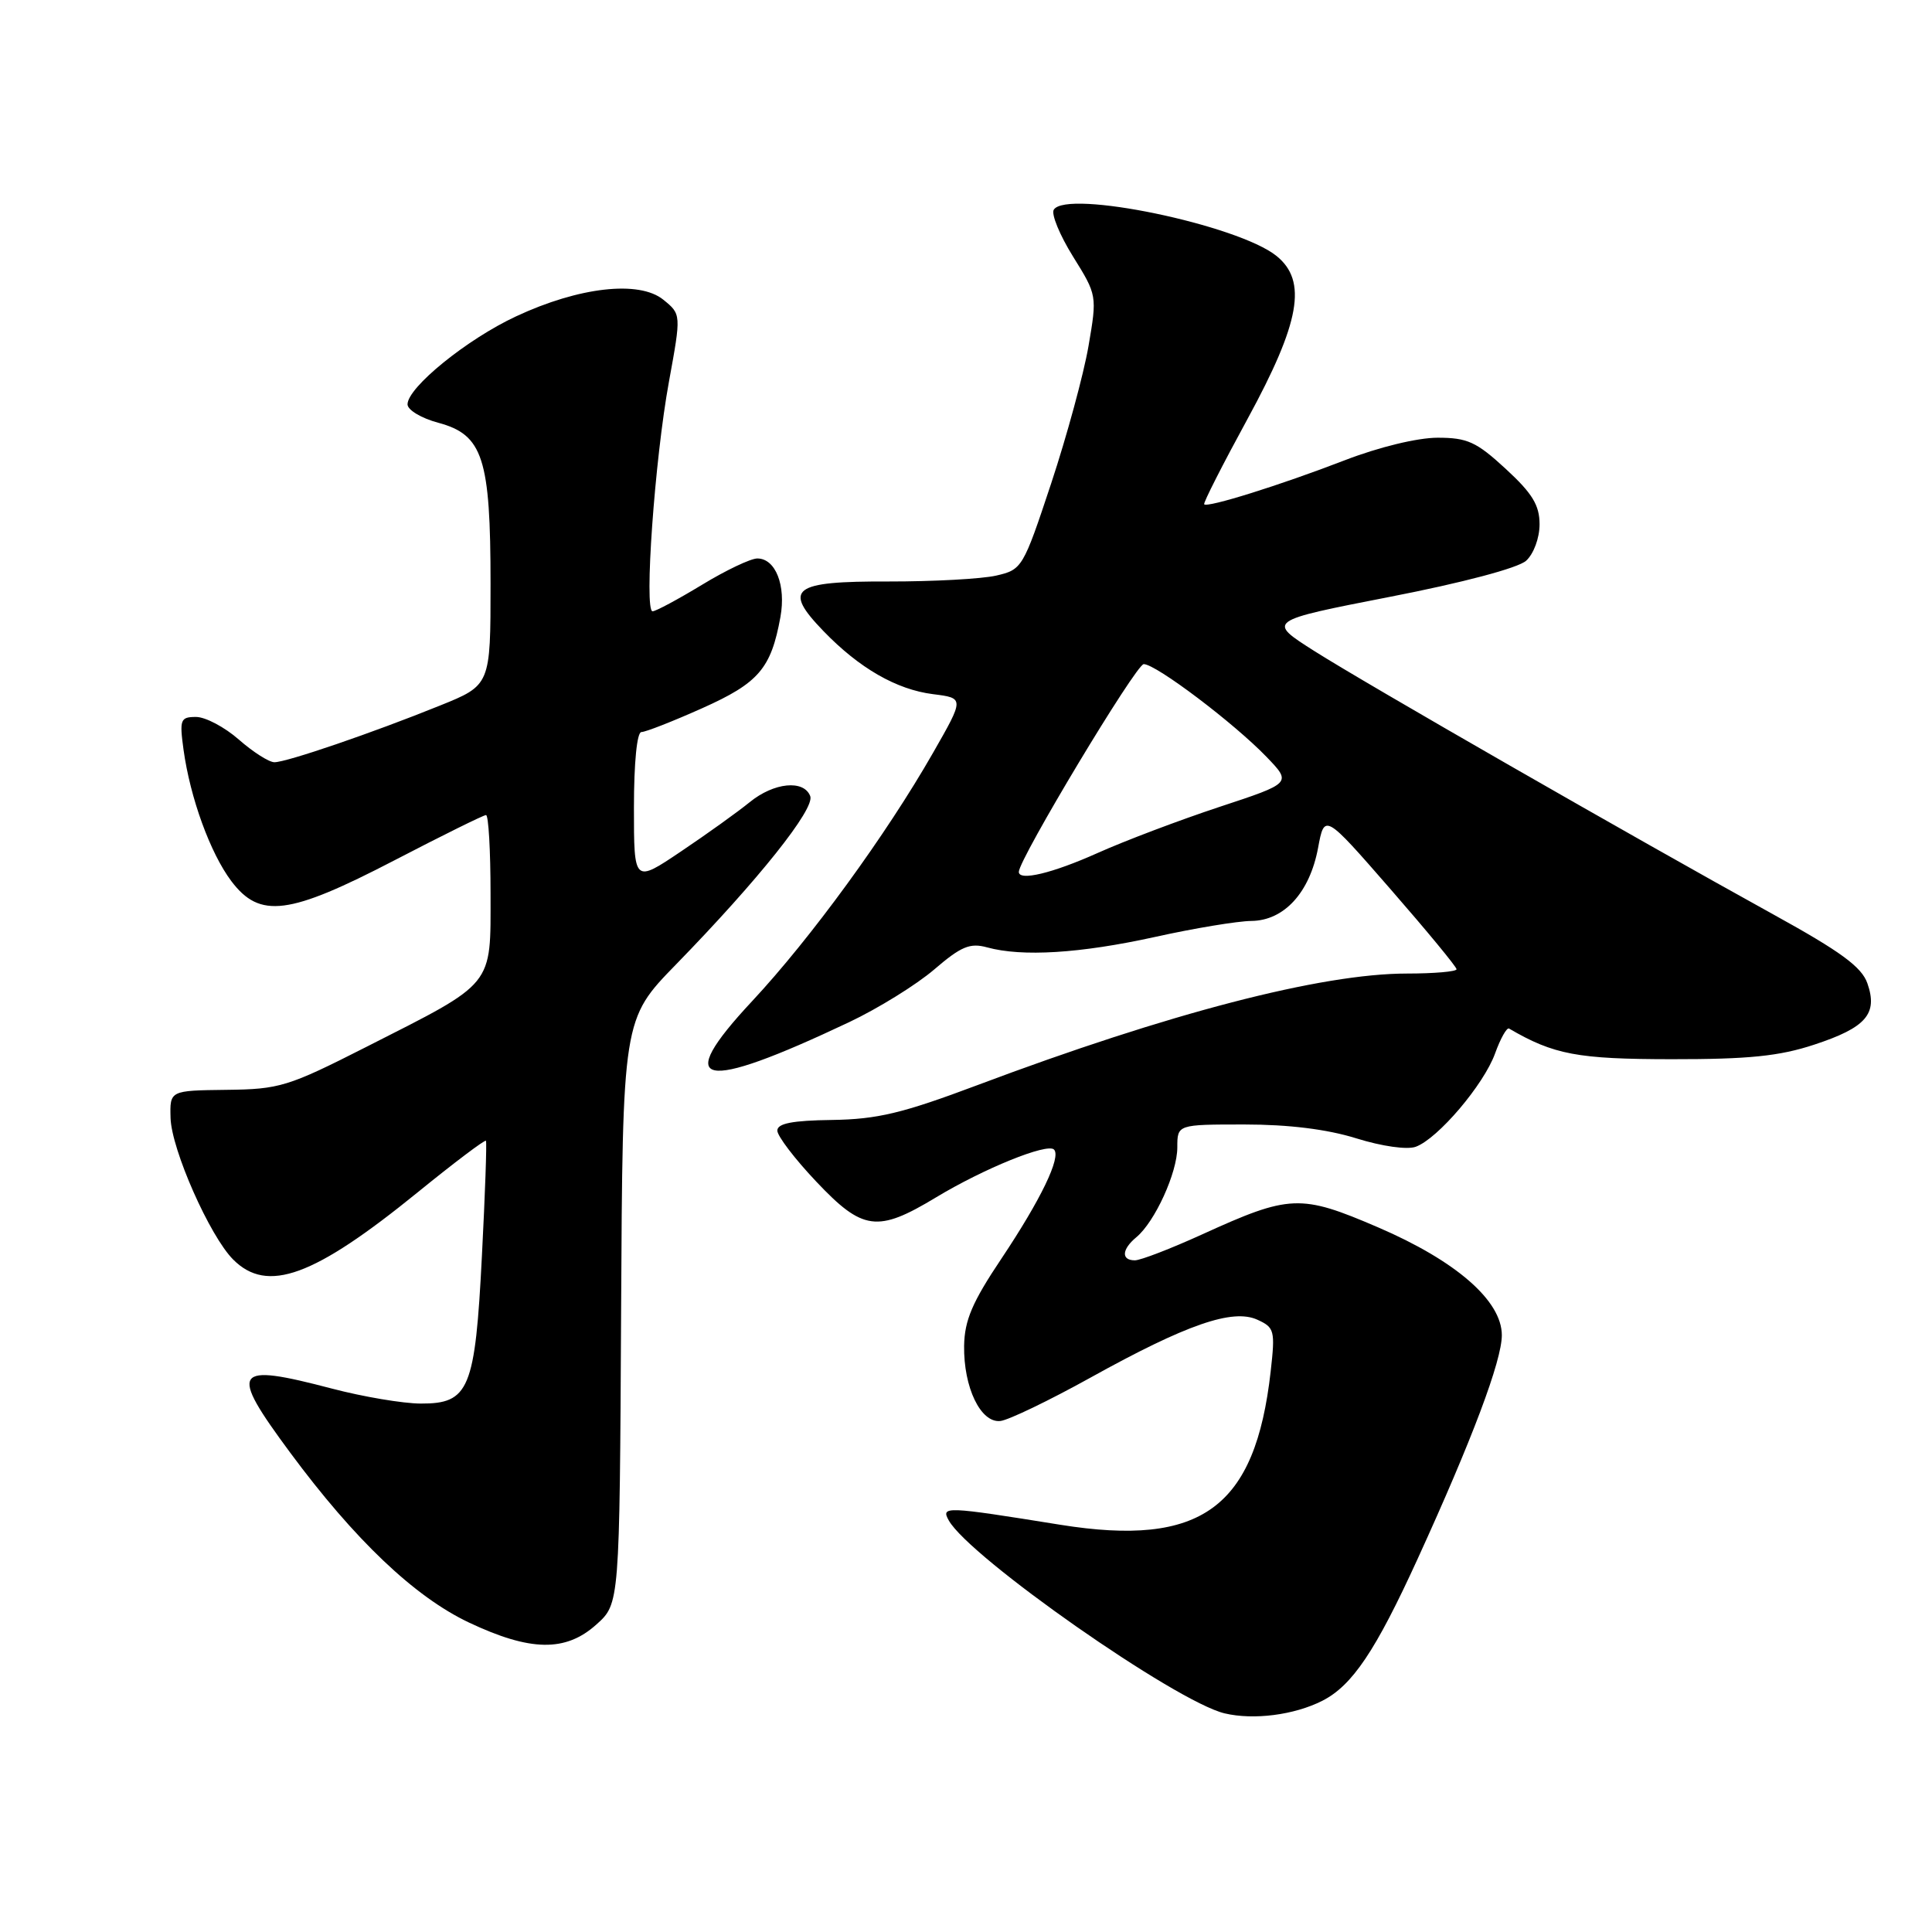 <?xml version="1.0" encoding="UTF-8" standalone="no"?>
<!DOCTYPE svg PUBLIC "-//W3C//DTD SVG 1.1//EN" "http://www.w3.org/Graphics/SVG/1.1/DTD/svg11.dtd" >
<svg xmlns="http://www.w3.org/2000/svg" xmlns:xlink="http://www.w3.org/1999/xlink" version="1.1" viewBox="0 0 256 256">
 <g >
 <path fill="currentColor"
d=" M 175.20 225.37 C 179.18 223.35 182.26 218.78 187.87 206.50 C 195.06 190.77 199.00 180.30 199.00 176.92 C 199.00 172.35 192.93 167.07 182.58 162.62 C 172.32 158.21 170.91 158.27 159.30 163.56 C 155.15 165.45 151.13 167.00 150.38 167.00 C 148.54 167.00 148.63 165.55 150.57 163.94 C 153.03 161.90 156.00 155.39 156.00 152.04 C 156.00 149.00 156.00 149.00 164.91 149.00 C 170.75 149.00 175.86 149.63 179.73 150.84 C 183.13 151.90 186.47 152.37 187.60 151.95 C 190.54 150.87 196.61 143.72 198.10 139.60 C 198.82 137.60 199.66 136.11 199.96 136.29 C 205.89 139.75 209.03 140.34 221.50 140.35 C 231.70 140.36 235.77 139.95 240.40 138.42 C 247.27 136.16 248.85 134.34 247.44 130.30 C 246.68 128.12 243.92 126.10 234.98 121.17 C 216.18 110.79 180.97 90.59 174.18 86.28 C 167.86 82.27 167.86 82.27 184.14 79.09 C 193.83 77.21 201.16 75.26 202.22 74.30 C 203.22 73.39 204.00 71.29 204.00 69.47 C 204.00 66.94 203.04 65.37 199.52 62.13 C 195.64 58.55 194.44 58.00 190.49 58.00 C 187.83 58.00 182.71 59.24 178.18 60.99 C 169.66 64.28 159.94 67.32 159.56 66.82 C 159.42 66.64 162.01 61.55 165.31 55.50 C 172.28 42.71 173.25 37.24 169.15 33.92 C 164.06 29.80 141.31 25.07 139.63 27.79 C 139.27 28.36 140.42 31.16 142.18 33.99 C 145.37 39.11 145.38 39.17 144.23 45.87 C 143.59 49.58 141.37 57.75 139.29 64.04 C 135.57 75.26 135.43 75.48 132.00 76.27 C 130.07 76.71 123.65 77.06 117.71 77.05 C 104.96 77.01 103.68 78.00 109.12 83.63 C 113.86 88.54 118.79 91.37 123.63 91.98 C 127.78 92.50 127.78 92.50 123.64 99.74 C 117.41 110.64 107.42 124.34 99.65 132.67 C 89.06 144.01 92.74 144.80 112.50 135.45 C 116.35 133.63 121.43 130.48 123.79 128.46 C 127.35 125.40 128.53 124.91 130.79 125.53 C 135.44 126.81 143.13 126.33 153.00 124.16 C 158.22 123.00 163.98 122.05 165.80 122.03 C 170.15 121.99 173.54 118.28 174.65 112.36 C 175.50 107.78 175.50 107.78 184.25 117.82 C 189.06 123.34 193.00 128.11 193.00 128.43 C 193.00 128.74 190.04 129.00 186.43 129.00 C 175.09 129.00 154.88 134.25 129.50 143.79 C 119.57 147.52 116.25 148.31 110.25 148.40 C 104.99 148.47 103.00 148.86 103.00 149.81 C 103.00 150.53 105.32 153.57 108.15 156.56 C 114.32 163.09 116.26 163.35 124.01 158.67 C 130.37 154.83 138.76 151.43 139.66 152.32 C 140.64 153.31 137.92 158.95 132.69 166.78 C 128.83 172.54 127.81 174.94 127.75 178.32 C 127.67 183.84 129.94 188.57 132.55 188.29 C 133.62 188.18 139.00 185.59 144.50 182.54 C 157.21 175.49 163.33 173.37 166.61 174.87 C 168.88 175.90 168.98 176.31 168.37 181.73 C 166.33 199.83 159.19 205.03 140.50 202.04 C 125.21 199.58 124.66 199.56 125.72 201.47 C 128.47 206.37 155.82 225.50 162.27 227.03 C 166.12 227.94 171.48 227.25 175.20 225.37 Z  M 79.03 215.25 C 82.10 212.50 82.10 212.50 82.30 173.78 C 82.50 135.05 82.50 135.05 89.59 127.78 C 100.50 116.58 108.00 107.17 107.36 105.49 C 106.51 103.28 102.54 103.68 99.33 106.30 C 97.77 107.57 93.69 110.50 90.25 112.81 C 84.00 117.02 84.00 117.02 84.00 107.01 C 84.00 101.06 84.40 97.00 84.99 97.00 C 85.54 97.00 89.16 95.58 93.05 93.84 C 100.54 90.49 102.17 88.58 103.41 81.76 C 104.17 77.56 102.76 74.00 100.35 74.00 C 99.47 74.00 96.17 75.57 93.00 77.50 C 89.83 79.42 86.89 81.00 86.47 81.00 C 85.32 81.00 86.76 60.82 88.64 50.57 C 90.27 41.64 90.27 41.64 87.89 39.71 C 84.69 37.12 76.72 38.02 68.38 41.92 C 61.87 44.95 54.00 51.34 54.00 53.58 C 54.00 54.32 55.83 55.42 58.08 56.02 C 63.99 57.61 65.00 60.71 65.00 77.36 C 65.00 90.79 65.00 90.79 58.25 93.51 C 49.35 97.11 37.98 101.00 36.36 101.00 C 35.65 101.00 33.53 99.65 31.65 98.00 C 29.77 96.35 27.22 95.00 25.98 95.00 C 23.90 95.00 23.77 95.33 24.32 99.35 C 25.20 105.72 27.86 113.04 30.65 116.75 C 34.43 121.76 38.26 121.27 52.26 114.00 C 58.61 110.70 64.07 108.00 64.40 108.00 C 64.73 108.00 65.00 112.69 65.00 118.43 C 65.00 130.84 65.65 130.04 48.54 138.72 C 38.16 143.99 37.05 144.33 30.00 144.41 C 22.50 144.50 22.50 144.50 22.60 148.14 C 22.72 152.32 27.80 163.80 30.90 166.90 C 35.42 171.42 41.56 169.19 55.33 158.00 C 60.19 154.05 64.26 150.98 64.39 151.16 C 64.52 151.35 64.28 158.18 63.86 166.34 C 62.96 184.11 62.17 186.01 55.73 185.98 C 53.40 185.97 48.12 185.08 44.00 184.00 C 30.84 180.55 30.27 181.42 38.45 192.48 C 47.01 204.05 54.93 211.58 62.13 214.99 C 70.28 218.84 74.95 218.92 79.03 215.25 Z  M 135.00 115.53 C 135.00 113.85 150.54 88.00 151.55 88.00 C 153.17 88.00 163.53 95.83 167.83 100.30 C 171.16 103.76 171.16 103.76 161.58 106.92 C 156.32 108.66 149.04 111.41 145.41 113.04 C 139.45 115.71 135.00 116.78 135.00 115.53 Z "/>
</g>
</svg>